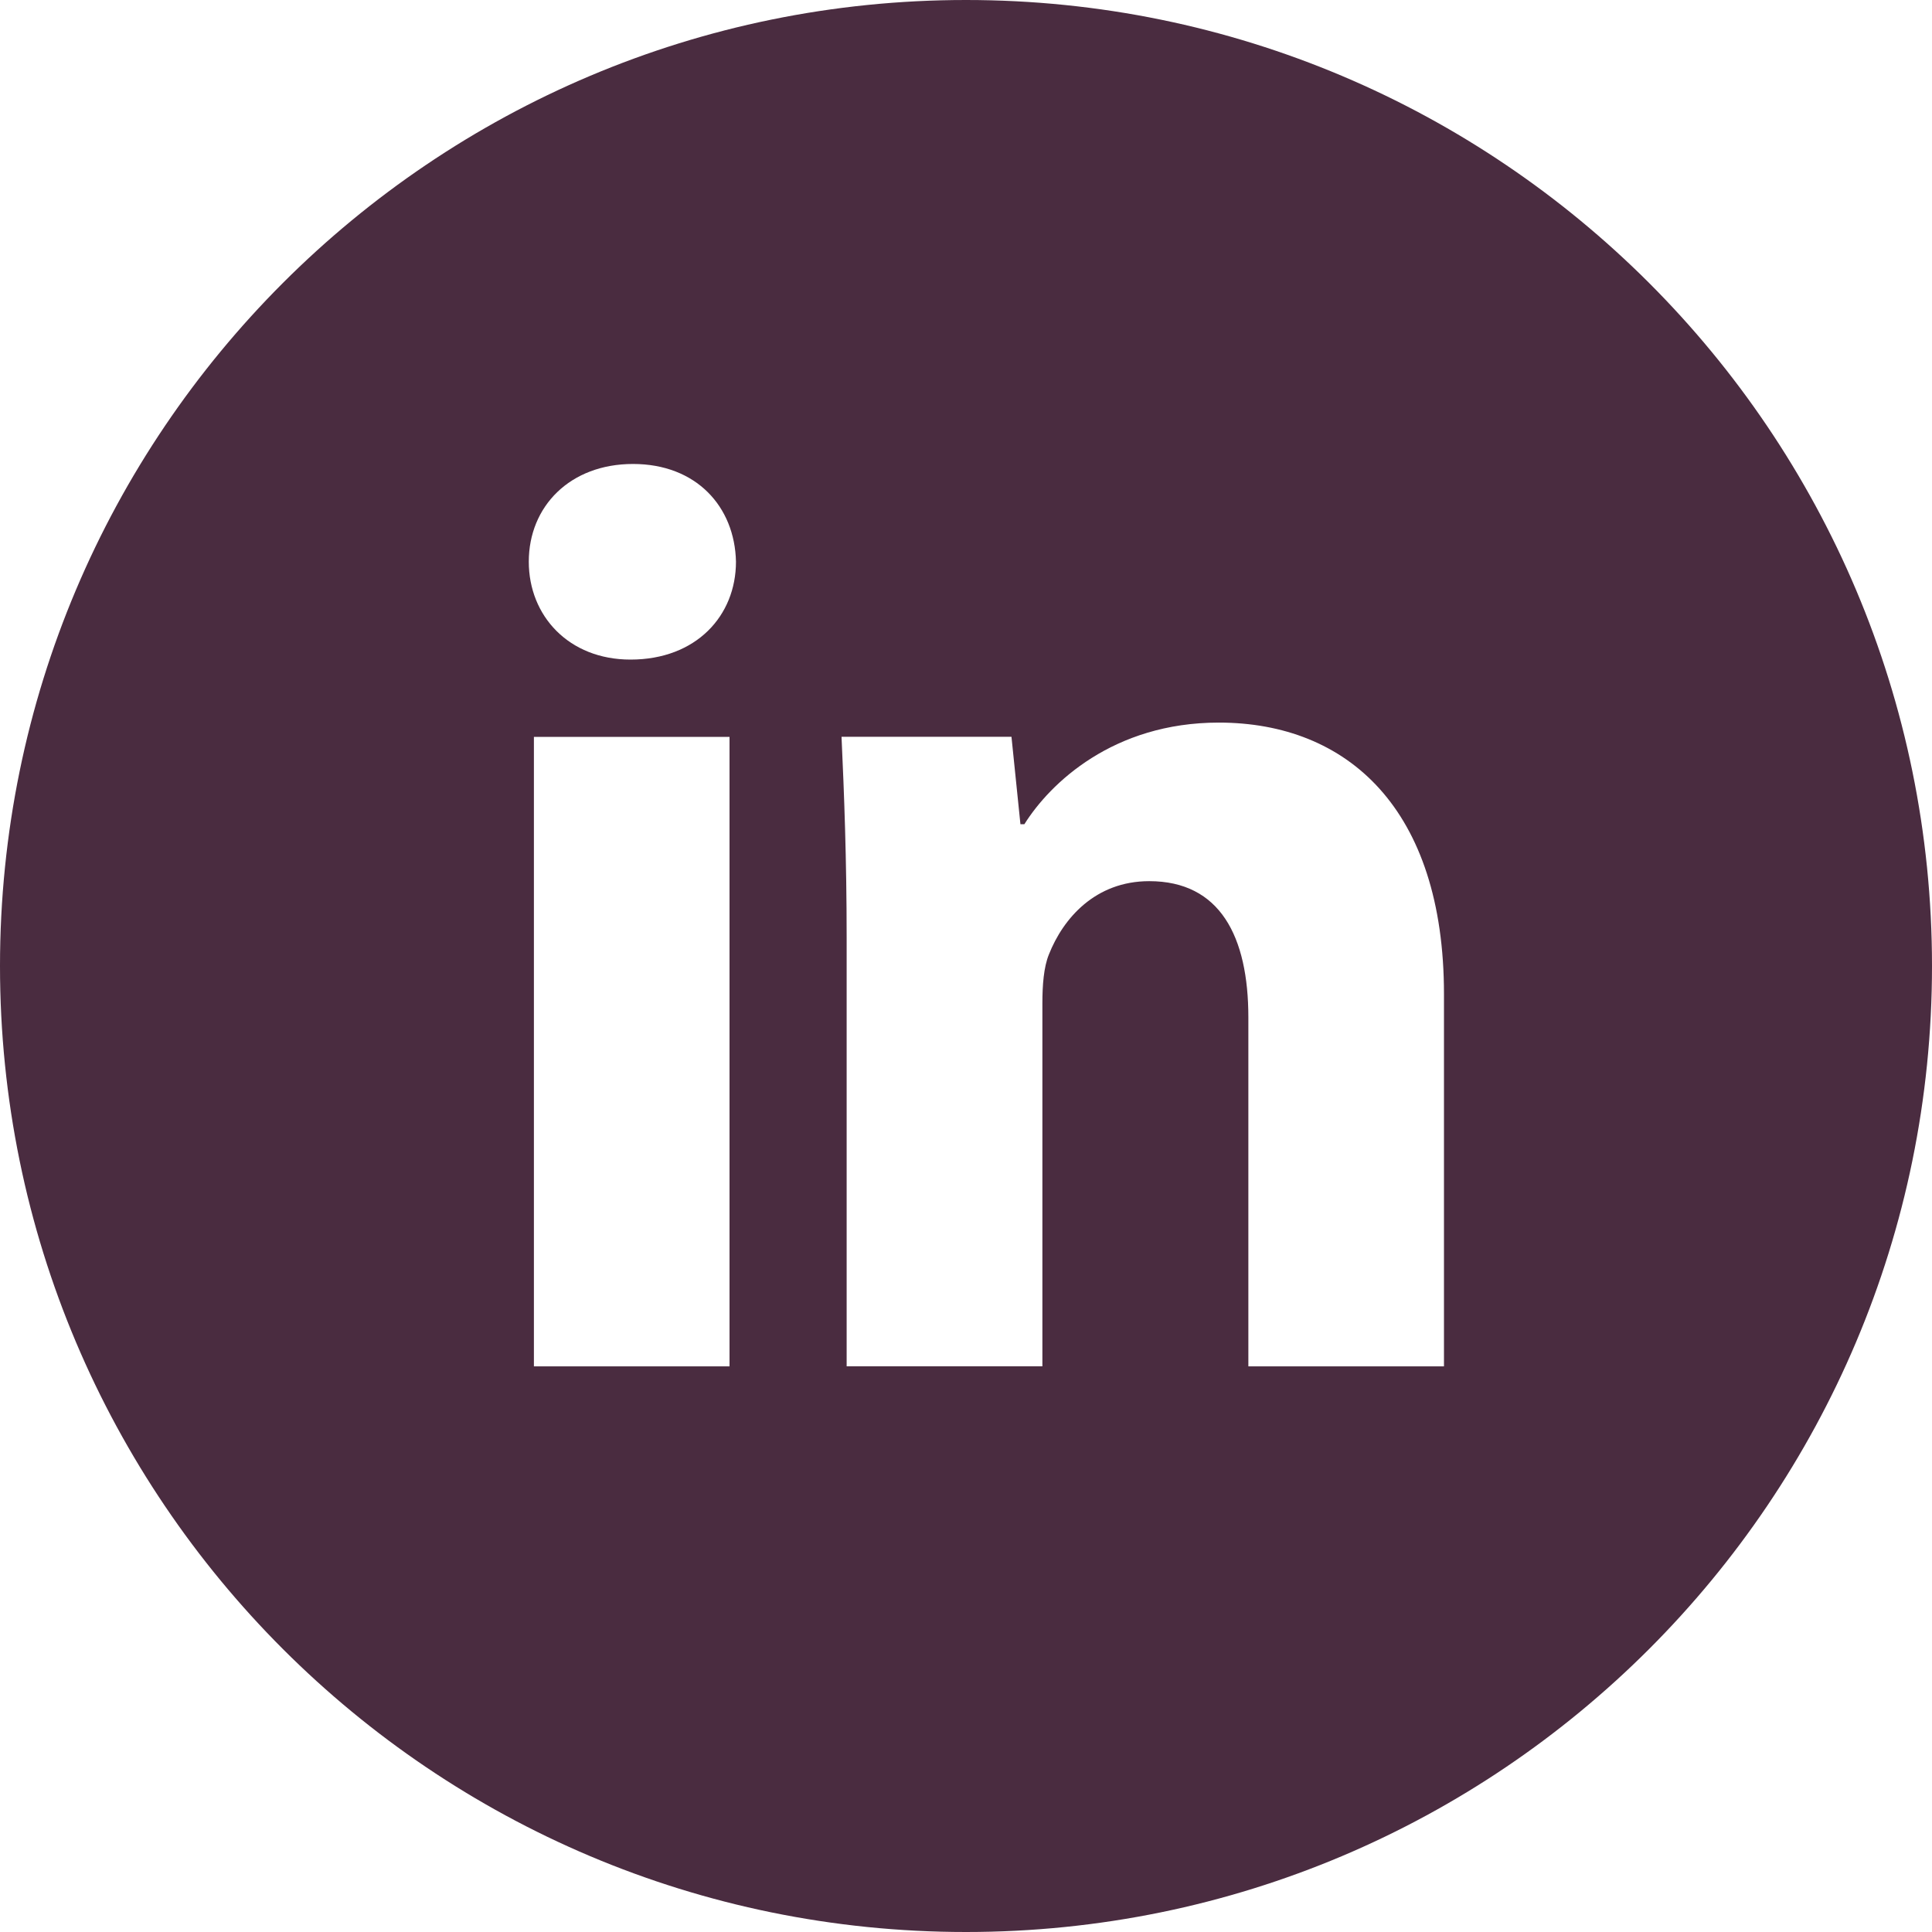 <svg width="80" height="80" viewBox="0 0 80 80" fill="none" xmlns="http://www.w3.org/2000/svg">
<path d="M40 0C17.908 0 0 17.908 0 40C0 62.092 17.908 80 40 80C62.092 80 80 62.092 80 40C80 17.908 62.092 0 40 0ZM30.208 56.579H22.108V30.512H30.208V56.579ZM26.108 27.312C23.55 27.312 21.896 25.5 21.896 23.258C21.896 20.971 23.6 19.212 26.212 19.212C28.825 19.212 30.425 20.971 30.475 23.258C30.475 25.5 28.825 27.312 26.108 27.312ZM59.792 56.579H51.692V42.133C51.692 38.771 50.517 36.487 47.587 36.487C45.35 36.487 44.021 38.033 43.433 39.521C43.217 40.05 43.163 40.8 43.163 41.546V56.575H35.058V38.825C35.058 35.571 34.954 32.85 34.846 30.508H41.883L42.254 34.129H42.417C43.483 32.429 46.096 29.921 50.467 29.921C55.796 29.921 59.792 33.492 59.792 41.167V56.579Z" fill="#4A2C40"/>
</svg>
